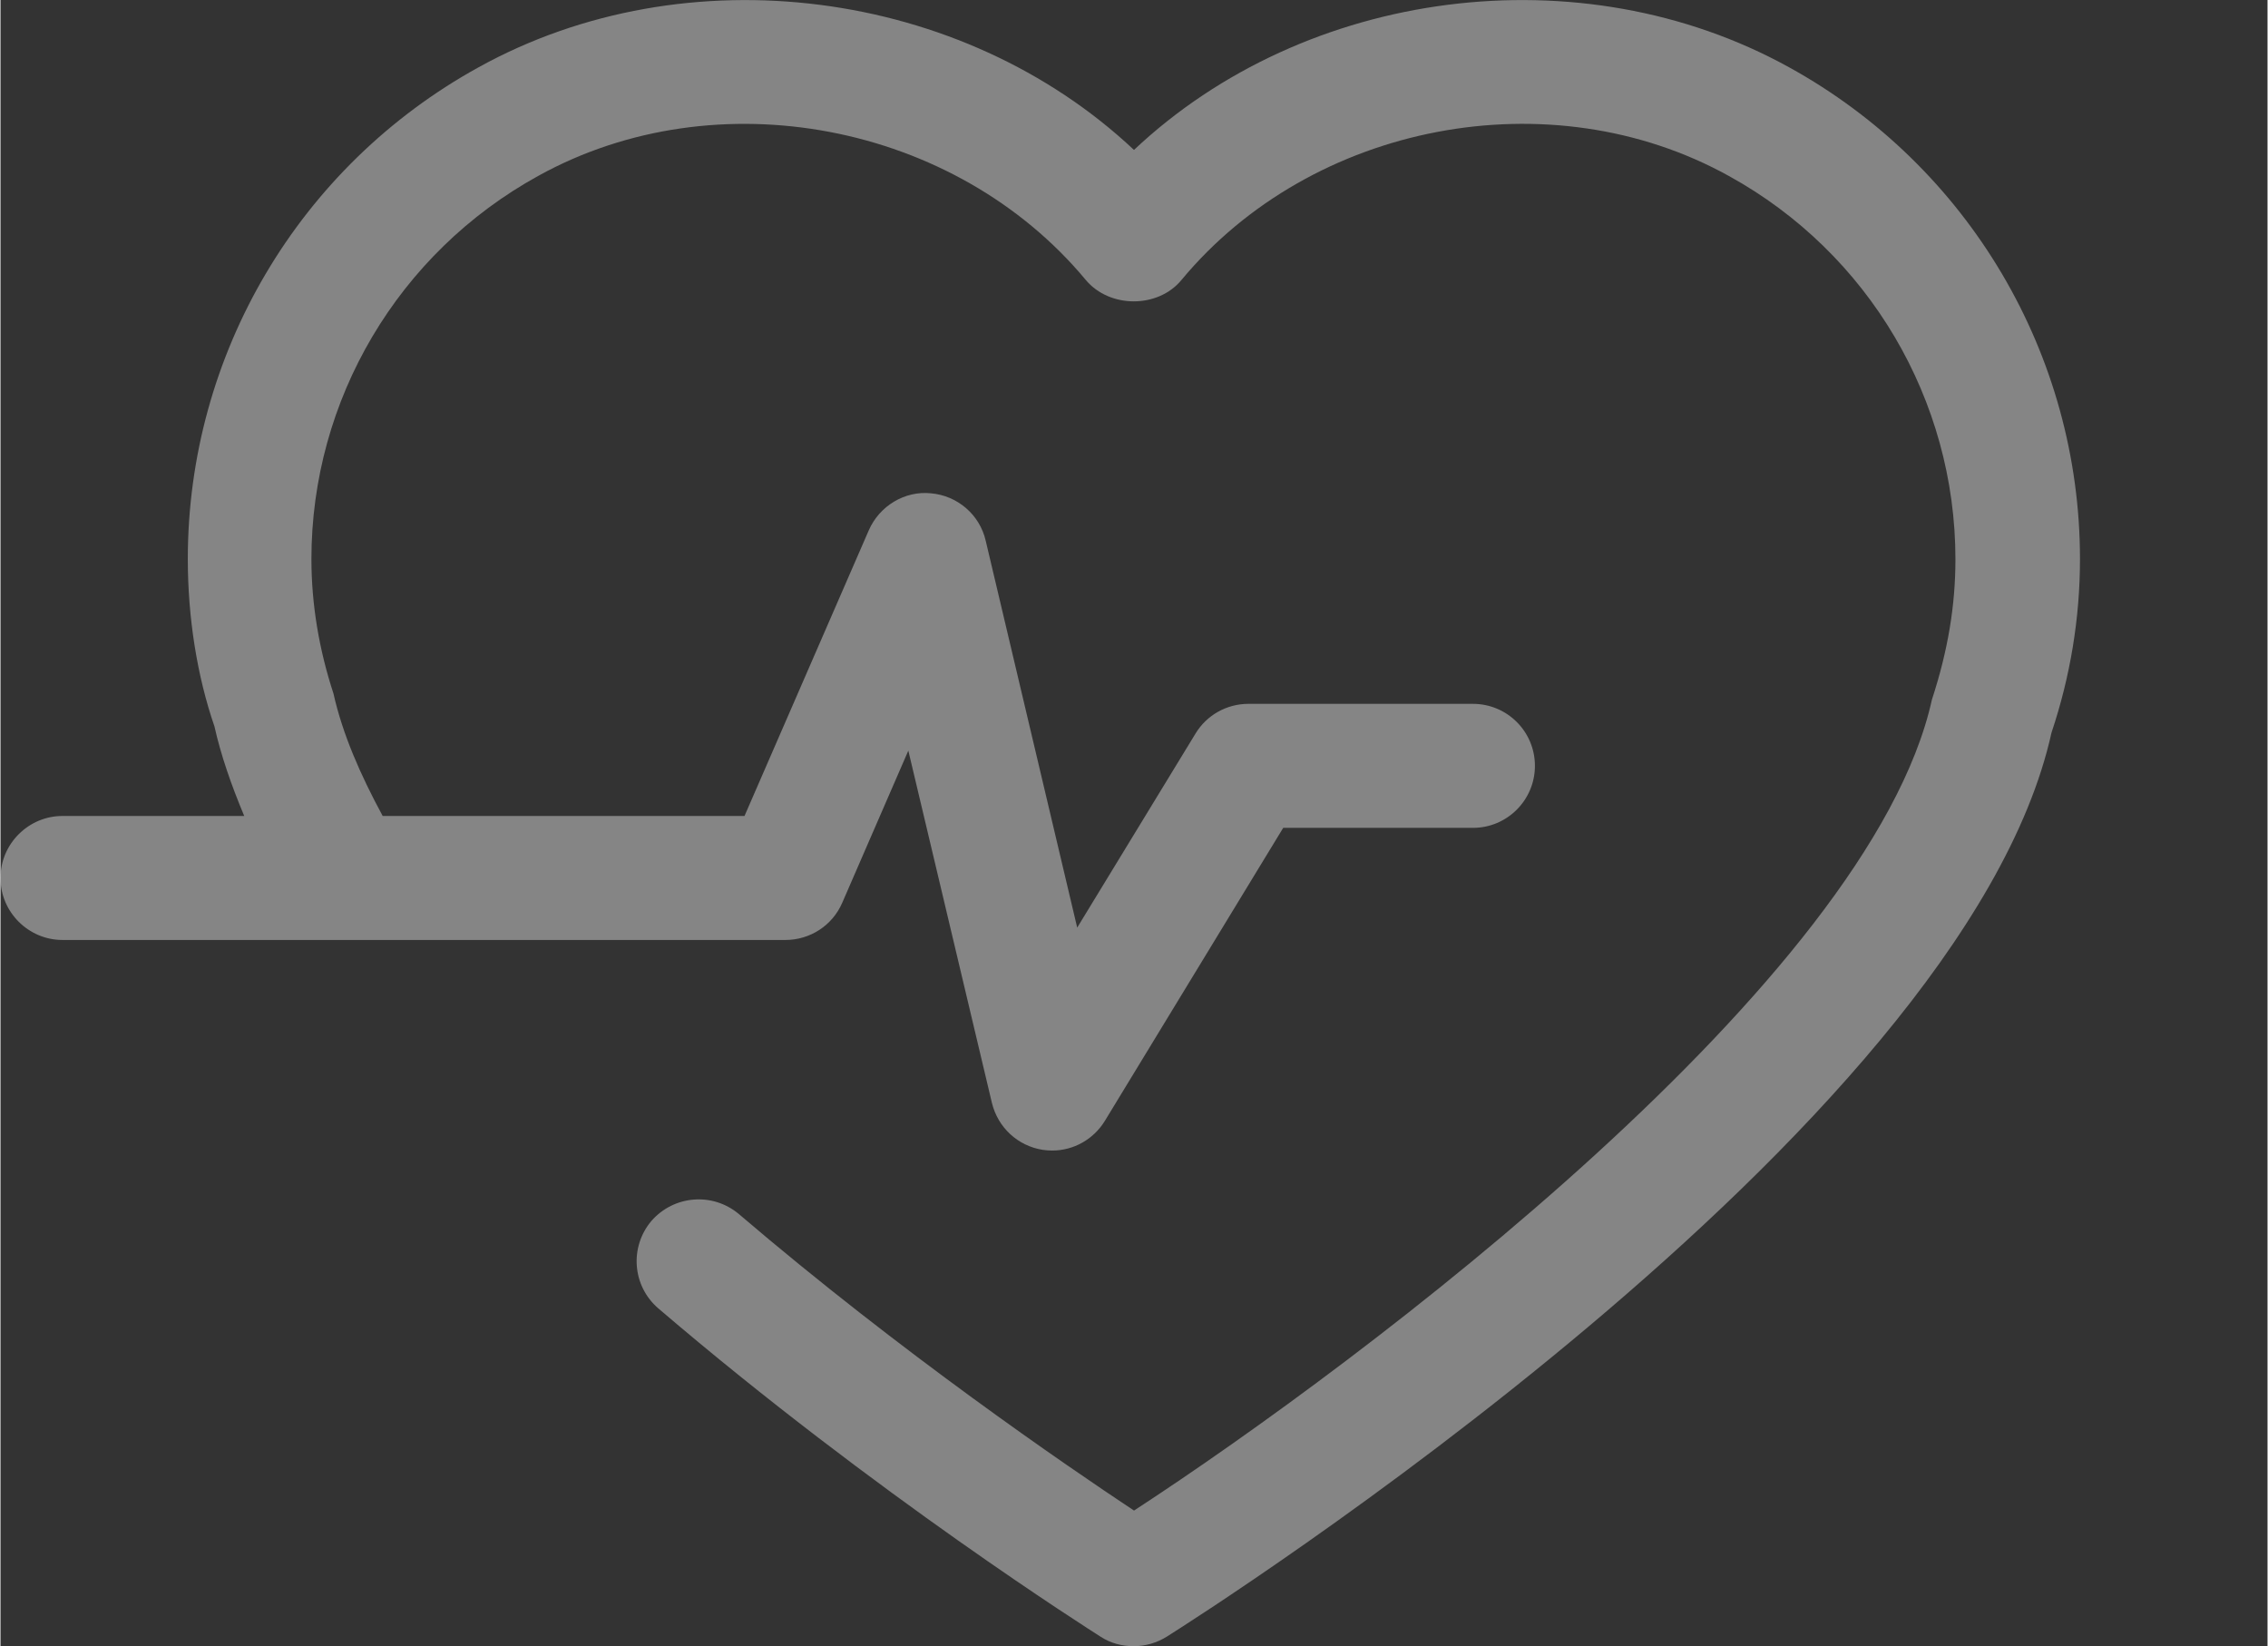 <?xml version="1.0" encoding="UTF-8"?>
<!DOCTYPE svg PUBLIC "-//W3C//DTD SVG 1.1//EN" "http://www.w3.org/Graphics/SVG/1.1/DTD/svg11.dtd">
<svg xmlns="http://www.w3.org/2000/svg" xmlns:xlink="http://www.w3.org/1999/xlink" xml:space="preserve" width="1090px" height="791px" version="1.1" style="shape-rendering:geometricPrecision; text-rendering:geometricPrecision; image-rendering:optimizeQuality; fill-rule:evenodd; clip-rule:evenodd" viewBox="0 0 1090000 791336">
	<rect x="0" y="0" width="1090000" height="791336" fill="#333333" stroke="none"/>
	<defs>
		<style type="text/css">
			<![CDATA[
				.canvas { fill:none; }
				.shape { fill:#ffffff; fill-opacity:.4; }
			]]>
		</style>
	</defs>
	<g>
		<path class="shape" d="M999830 268777c0,28429 -4659,56475 -13699,83440 -42470,192156 -409702,424616 -425327,434505 -4880,3030 -10359,4615 -15943,4615 -5572,0 -11127,-1404 -16007,-4615 -4201,-2734 -107667,-68028 -212569,-157771 -12562,-10825 -13881,-29506 -3341,-42011 10798,-12402 29450,-13913 42032,-3373 78194,66802 157220,120812 190030,142572 110292,-71907 353777,-254854 383625,-389784 7794,-23834 11316,-45513 11316,-67517 0,-76598 -41702,-147211 -108857,-184201 -85756,-47583 -200550,-25643 -263292,49987 -11275,13655 -34462,13655 -45947,0 -62930,-75686 -177640,-97458 -263279,-50076 -67369,37075 -109070,107643 -109070,184169 0,21856 3702,43628 10592,64655 4426,19677 12892,38916 23665,58879l173966 8 59743 -137298c5117,-11754 17338,-19146 29908,-17824 12807,1118 23484,10327 26334,22837l43981 185934 56893 -93289c5362,-8859 15006,-14274 25429,-14274l107961 4c16433,0 29791,13305 29791,29811 0,16421 -13358,29803 -29791,29803l-91234 0 -85703 140775c-5467,8976 -15103,14339 -25345,14339 -1628,0 -3200,-129 -4659,-350 -12008,-1926 -21462,-10774 -24345,-22527l-40194 -169368 -31757 73100c-4743,10987 -15496,17921 -27355,17921l-347579 0c-16317,-12 -29803,-13350 -29803,-29803 0,-16421 13486,-29803 29803,-29803l87391 4c-6202,-14793 -11211,-29152 -14315,-43045 -8317,-24123 -12815,-52209 -12815,-80493 0,-98297 53456,-188796 139831,-236382 100041,-55338 232423,-37940 315094,39744 82452,-77696 214736,-95085 314947,-39744 86270,47522 139894,138089 139894,236446z"/>
		<polygon class="canvas" points="1090000,0 545000,0 0,0 0,791336 545000,791336 1090000,791336 "/>
	</g>
</svg>
